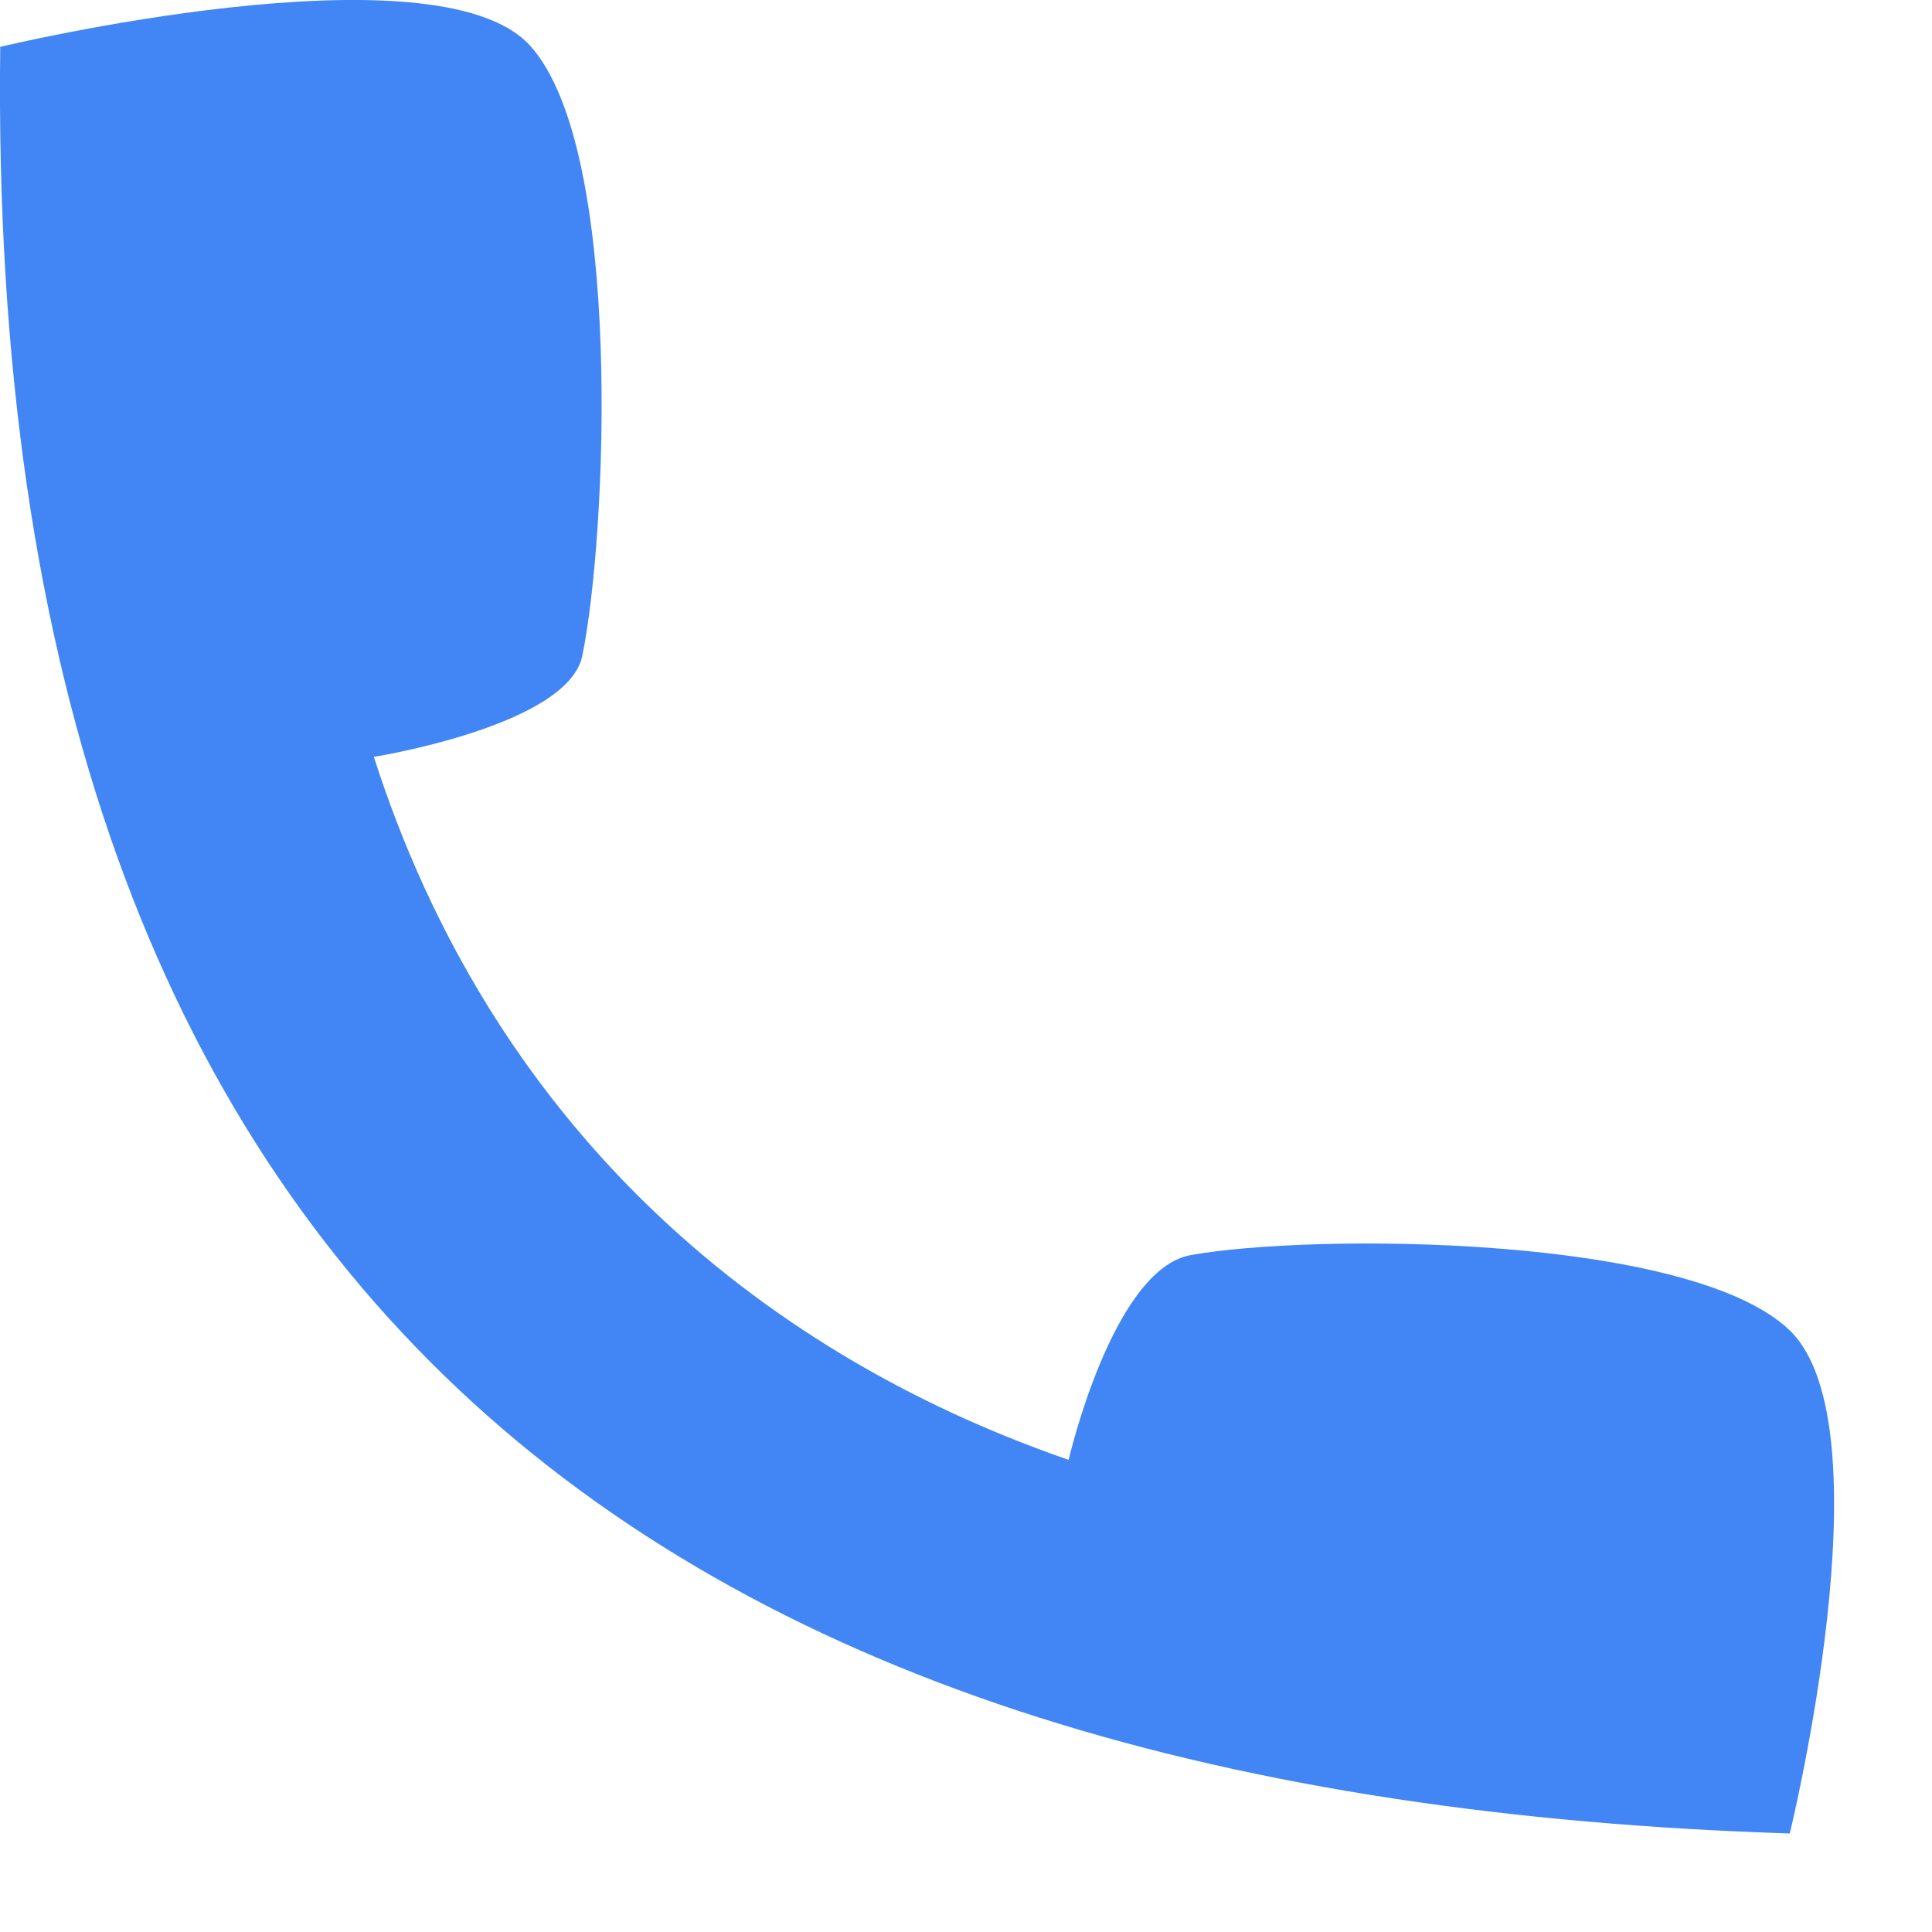 <?xml version="1.0" encoding="UTF-8" standalone="no"?><!DOCTYPE svg PUBLIC "-//W3C//DTD SVG 1.1//EN" "http://www.w3.org/Graphics/SVG/1.1/DTD/svg11.dtd"><svg width="100%" height="100%" viewBox="0 0 8 8" version="1.1" xmlns="http://www.w3.org/2000/svg" xmlns:xlink="http://www.w3.org/1999/xlink" xml:space="preserve" xmlns:serif="http://www.serif.com/" style="fill-rule:evenodd;clip-rule:evenodd;stroke-linejoin:round;stroke-miterlimit:1.414;"><path d="M0.001,0.194c-0.066,5.25 2.811,7.251 7.41,7.398c0,0 0.413,-1.684 0,-2.083c-0.414,-0.399 -1.982,-0.402 -2.48,-0.312c-0.324,0.058 -0.506,0.848 -0.506,0.848c-1.319,-0.456 -2.396,-1.41 -2.877,-2.911c0,0 0.803,-0.128 0.863,-0.418c0.102,-0.492 0.173,-2.104 -0.218,-2.529c-0.391,-0.425 -2.192,0.007 -2.192,0.007Z" style="fill:#4285f4;"/></svg>